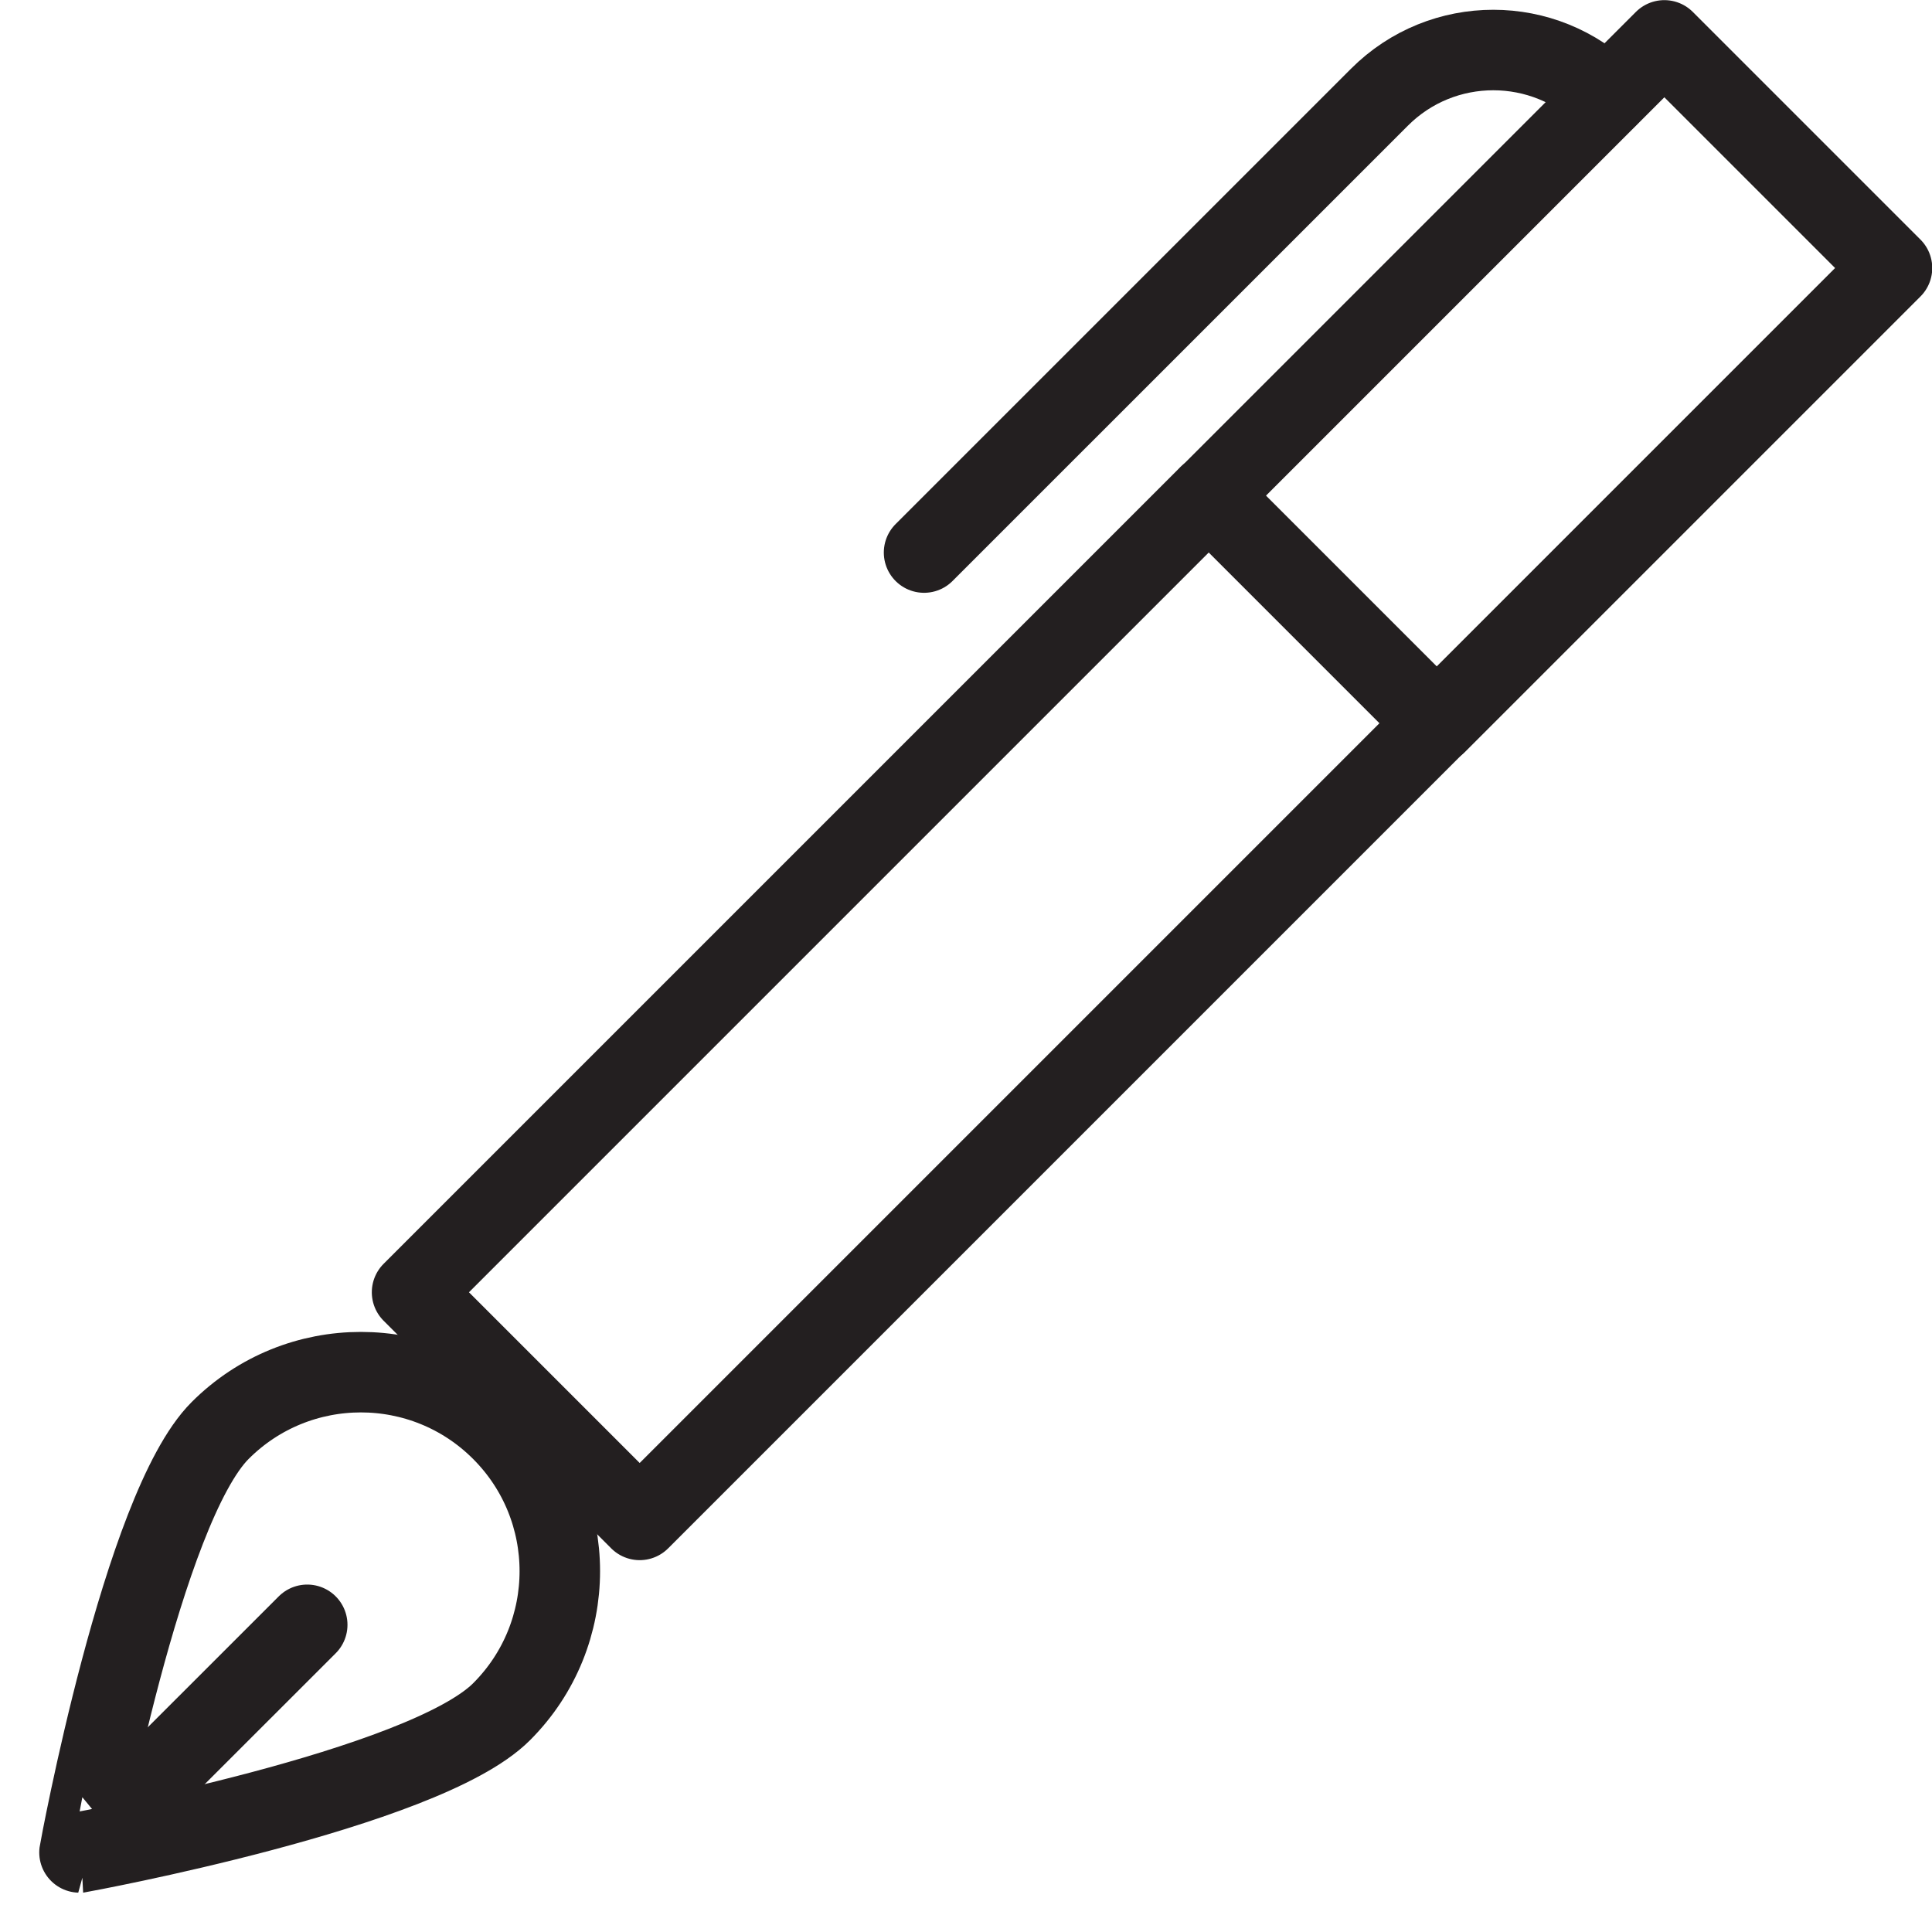 <?xml version="1.0" encoding="utf-8"?>
<!-- Generator: Adobe Illustrator 17.0.0, SVG Export Plug-In . SVG Version: 6.00 Build 0)  -->
<!DOCTYPE svg PUBLIC "-//W3C//DTD SVG 1.1//EN" "http://www.w3.org/Graphics/SVG/1.1/DTD/svg11.dtd">
<svg version="1.1" id="Layer_1" xmlns="http://www.w3.org/2000/svg" xmlns:xlink="http://www.w3.org/1999/xlink" x="0px" y="0px"
	 width="48px" height="48px" viewBox="0 0 48 48" enable-background="new 0 0 48 48" xml:space="preserve">
<g>
	<path fill="none" stroke="#231F20" stroke-width="2" stroke-linecap="round" stroke-miterlimit="10" d="M12.461,42.528
		c-1.93,1.932-10.486,3.495-10.486,3.495S3.54,37.469,5.47,35.54c1.93-1.932,5.061-1.932,6.991,0
		C14.391,37.469,14.391,40.6,12.461,42.528z"/>
	
		<line fill="none" stroke="#231F20" stroke-width="2" stroke-linecap="round" stroke-miterlimit="10" x1="7.633" y1="40.368" x2="3.39" y2="44.609"/>
	
		<rect x="18.958" y="11.042" transform="matrix(0.707 0.707 -0.707 0.707 24.436 -8.899)" fill="none" stroke="#231F20" stroke-width="2" stroke-linecap="round" stroke-linejoin="round" stroke-miterlimit="10" width="7.999" height="27.999"/>
	<path fill="none" stroke="#231F20" stroke-width="2" stroke-linecap="round" stroke-miterlimit="10" d="M39.929,2.415
		c-1.562-1.563-4.096-1.563-5.657,0L22.958,13.728"/>
	
		<rect x="34.514" y="1.485" transform="matrix(-0.707 -0.707 0.707 -0.707 59.045 43.423)" fill="none" stroke="#231F20" stroke-width="2" stroke-linecap="round" stroke-linejoin="round" stroke-miterlimit="10" width="8" height="16.001"/>
</g>
</svg>
